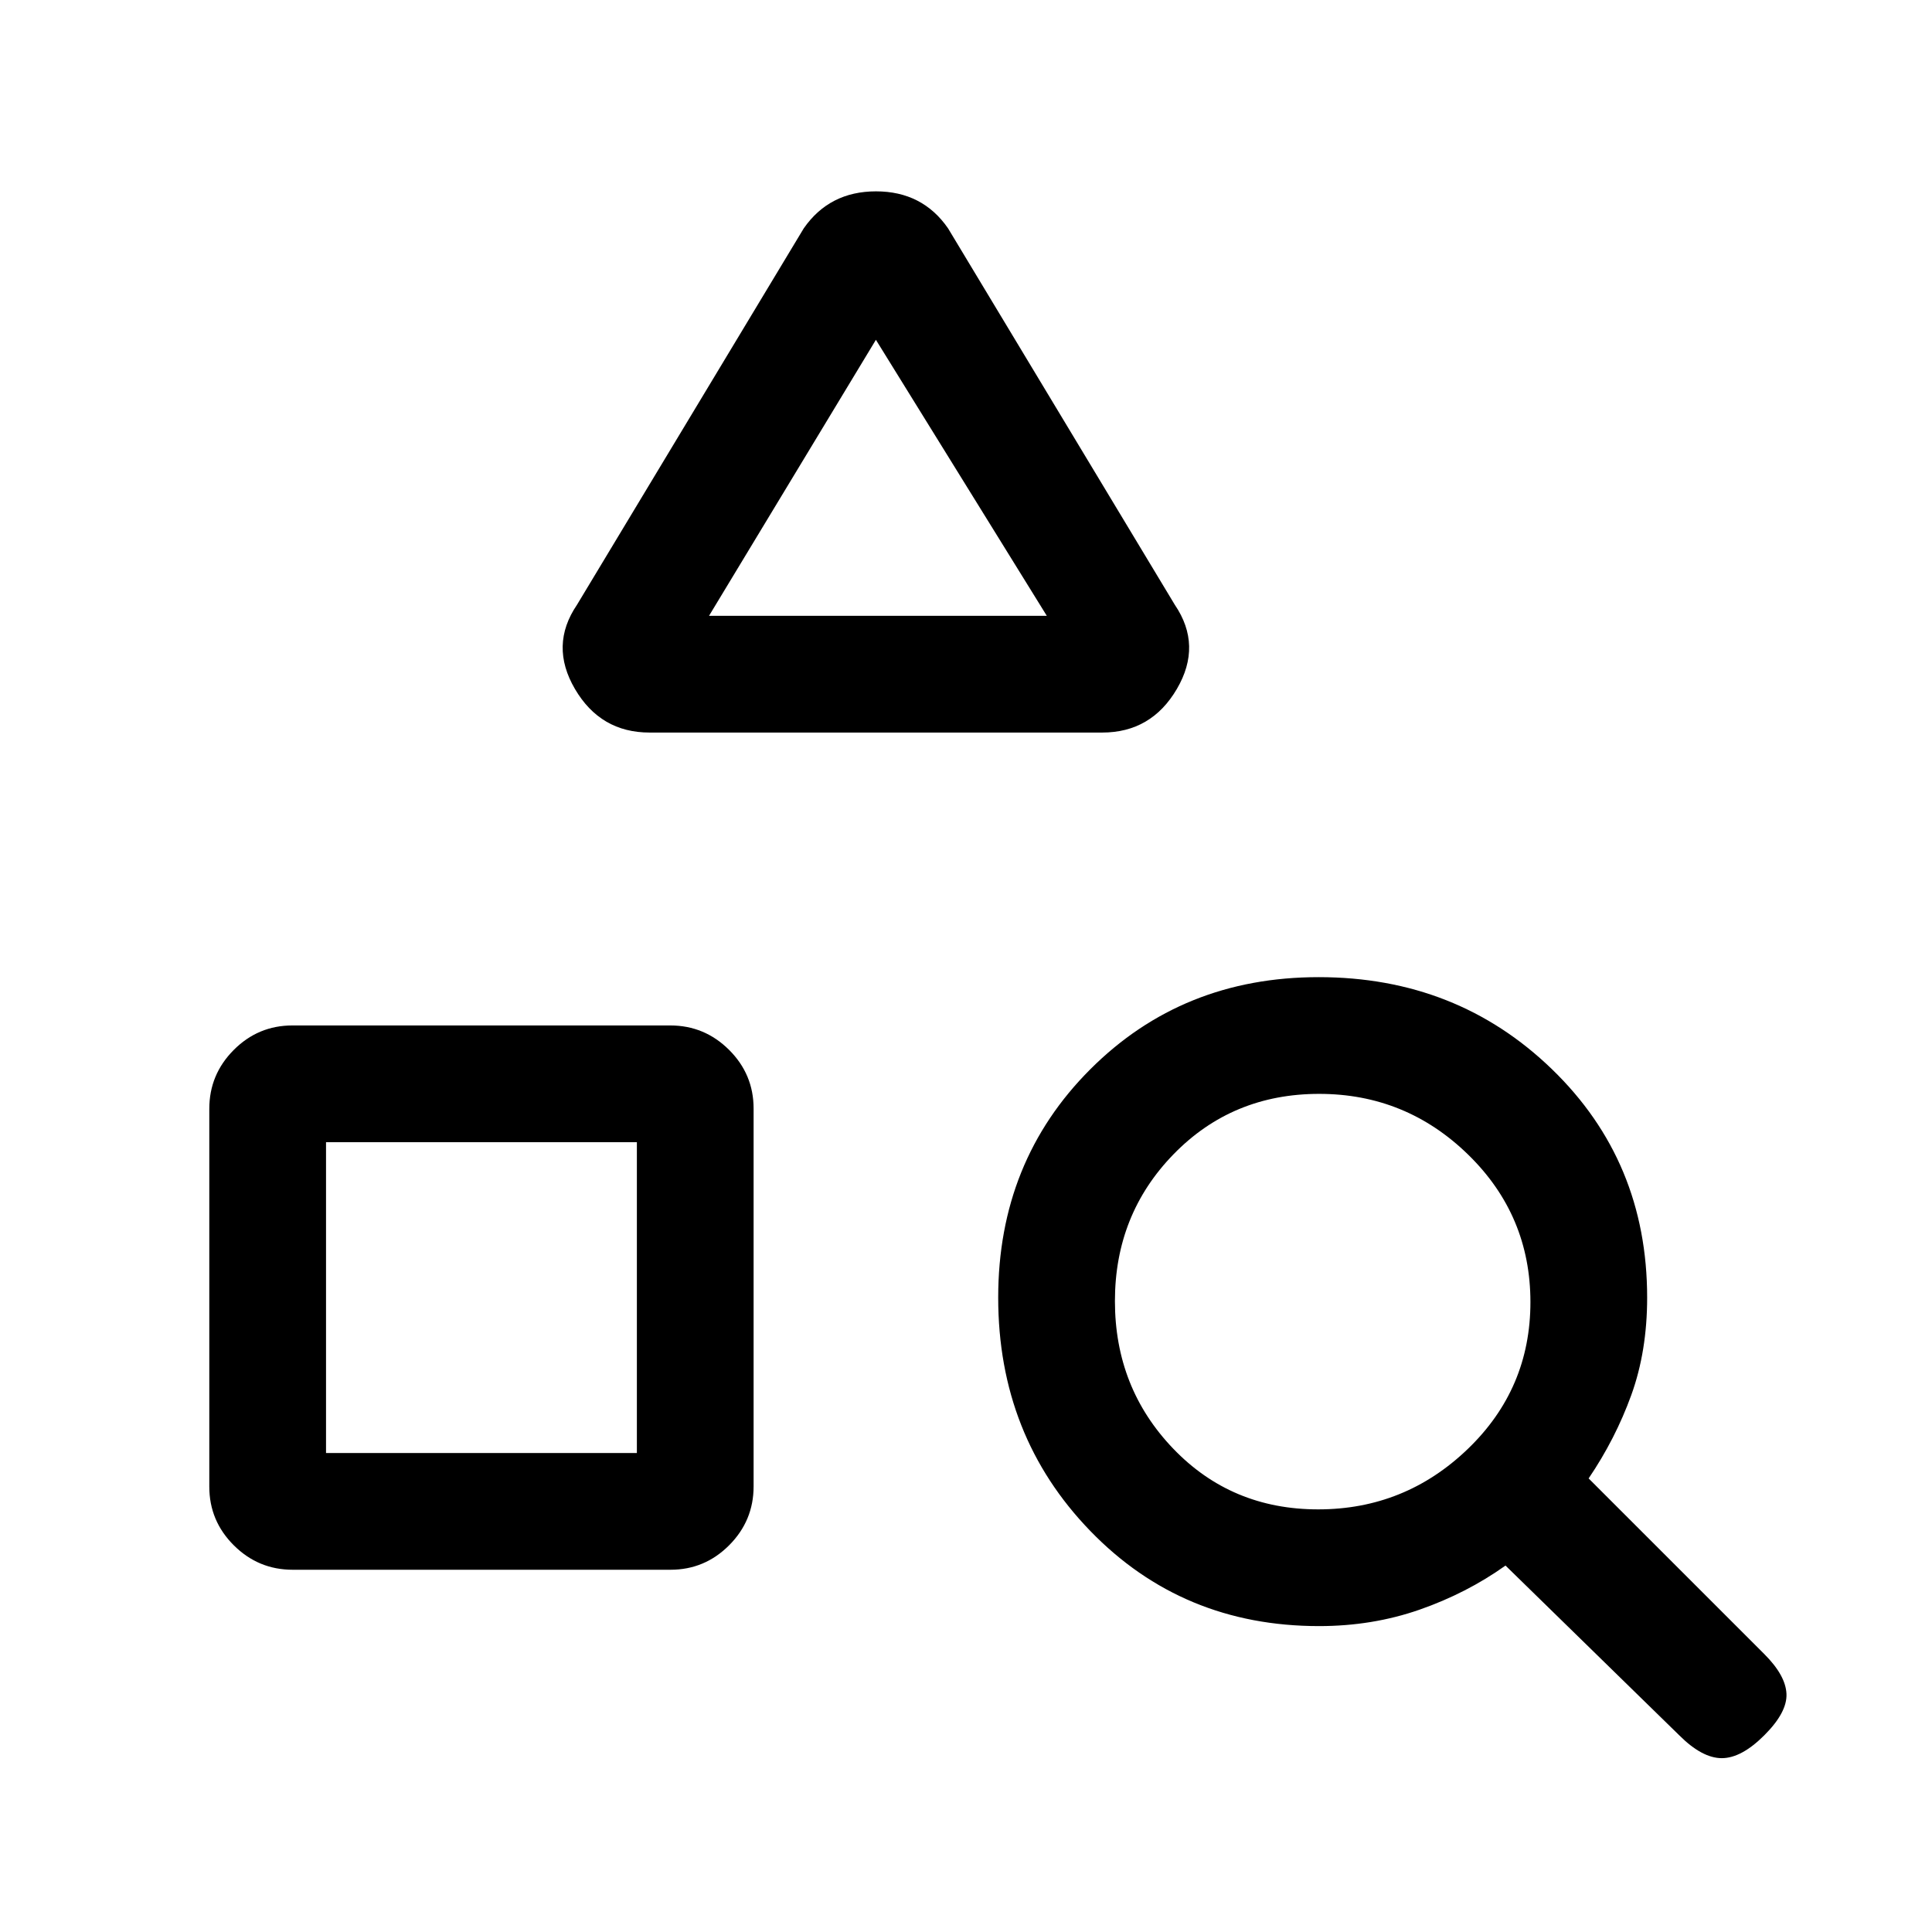 <svg xmlns="http://www.w3.org/2000/svg" height="20" viewBox="0 -960 960 960" width="20"><path d="M145.41-180q-17.03 0-29.22-12.13Q104-204.27 104-221.29v-187.76q0-17.03 12.13-29.22 12.14-12.19 29.16-12.19h187.76q17.03 0 29.22 12.13 12.19 12.14 12.19 29.16v187.76q0 17.03-12.13 29.22Q350.19-180 333.17-180H145.41ZM162-238h154.46v-154.46H162V-238Zm385.69-358H322.77q-24.39 0-37.08-21.65-12.69-21.66 1-41.81l112.69-187.08q12.79-18.38 35.9-18.38 23.1 0 35.8 18.38l112.69 187.08q13.69 20.15 1 41.81Q572.08-596 547.69-596Zm-195.38-58h167.84l-84.92-137.15L352.31-654ZM834.38-97.77l-86.3-84.31q-19.35 13.77-42.75 21.93-23.39 8.15-49.9 8.15-67.89 0-113.66-47.27Q496-246.54 496-315.23q0-67.69 45.77-113.46 45.77-45.77 113.46-45.77 68.69 0 115.96 45.77 47.27 45.77 47.27 113.46 0 26.65-7.89 48.45-7.9 21.8-21.19 41.4l87.31 87.3q10.62 10.62 11 19.77.39 9.16-11 20.54-11.38 11.39-21.15 11.39-9.77 0-21.16-11.39ZM654.98-210q43.1 0 74.29-29.95 31.19-29.94 31.19-73.03 0-43.1-30.94-73.29-30.95-30.19-74.04-30.19-43.1 0-72.29 29.94Q554-356.57 554-313.48q0 43.1 28.95 73.29Q611.89-210 654.98-210ZM316.46-392.46ZM436.23-654Z"/></svg>